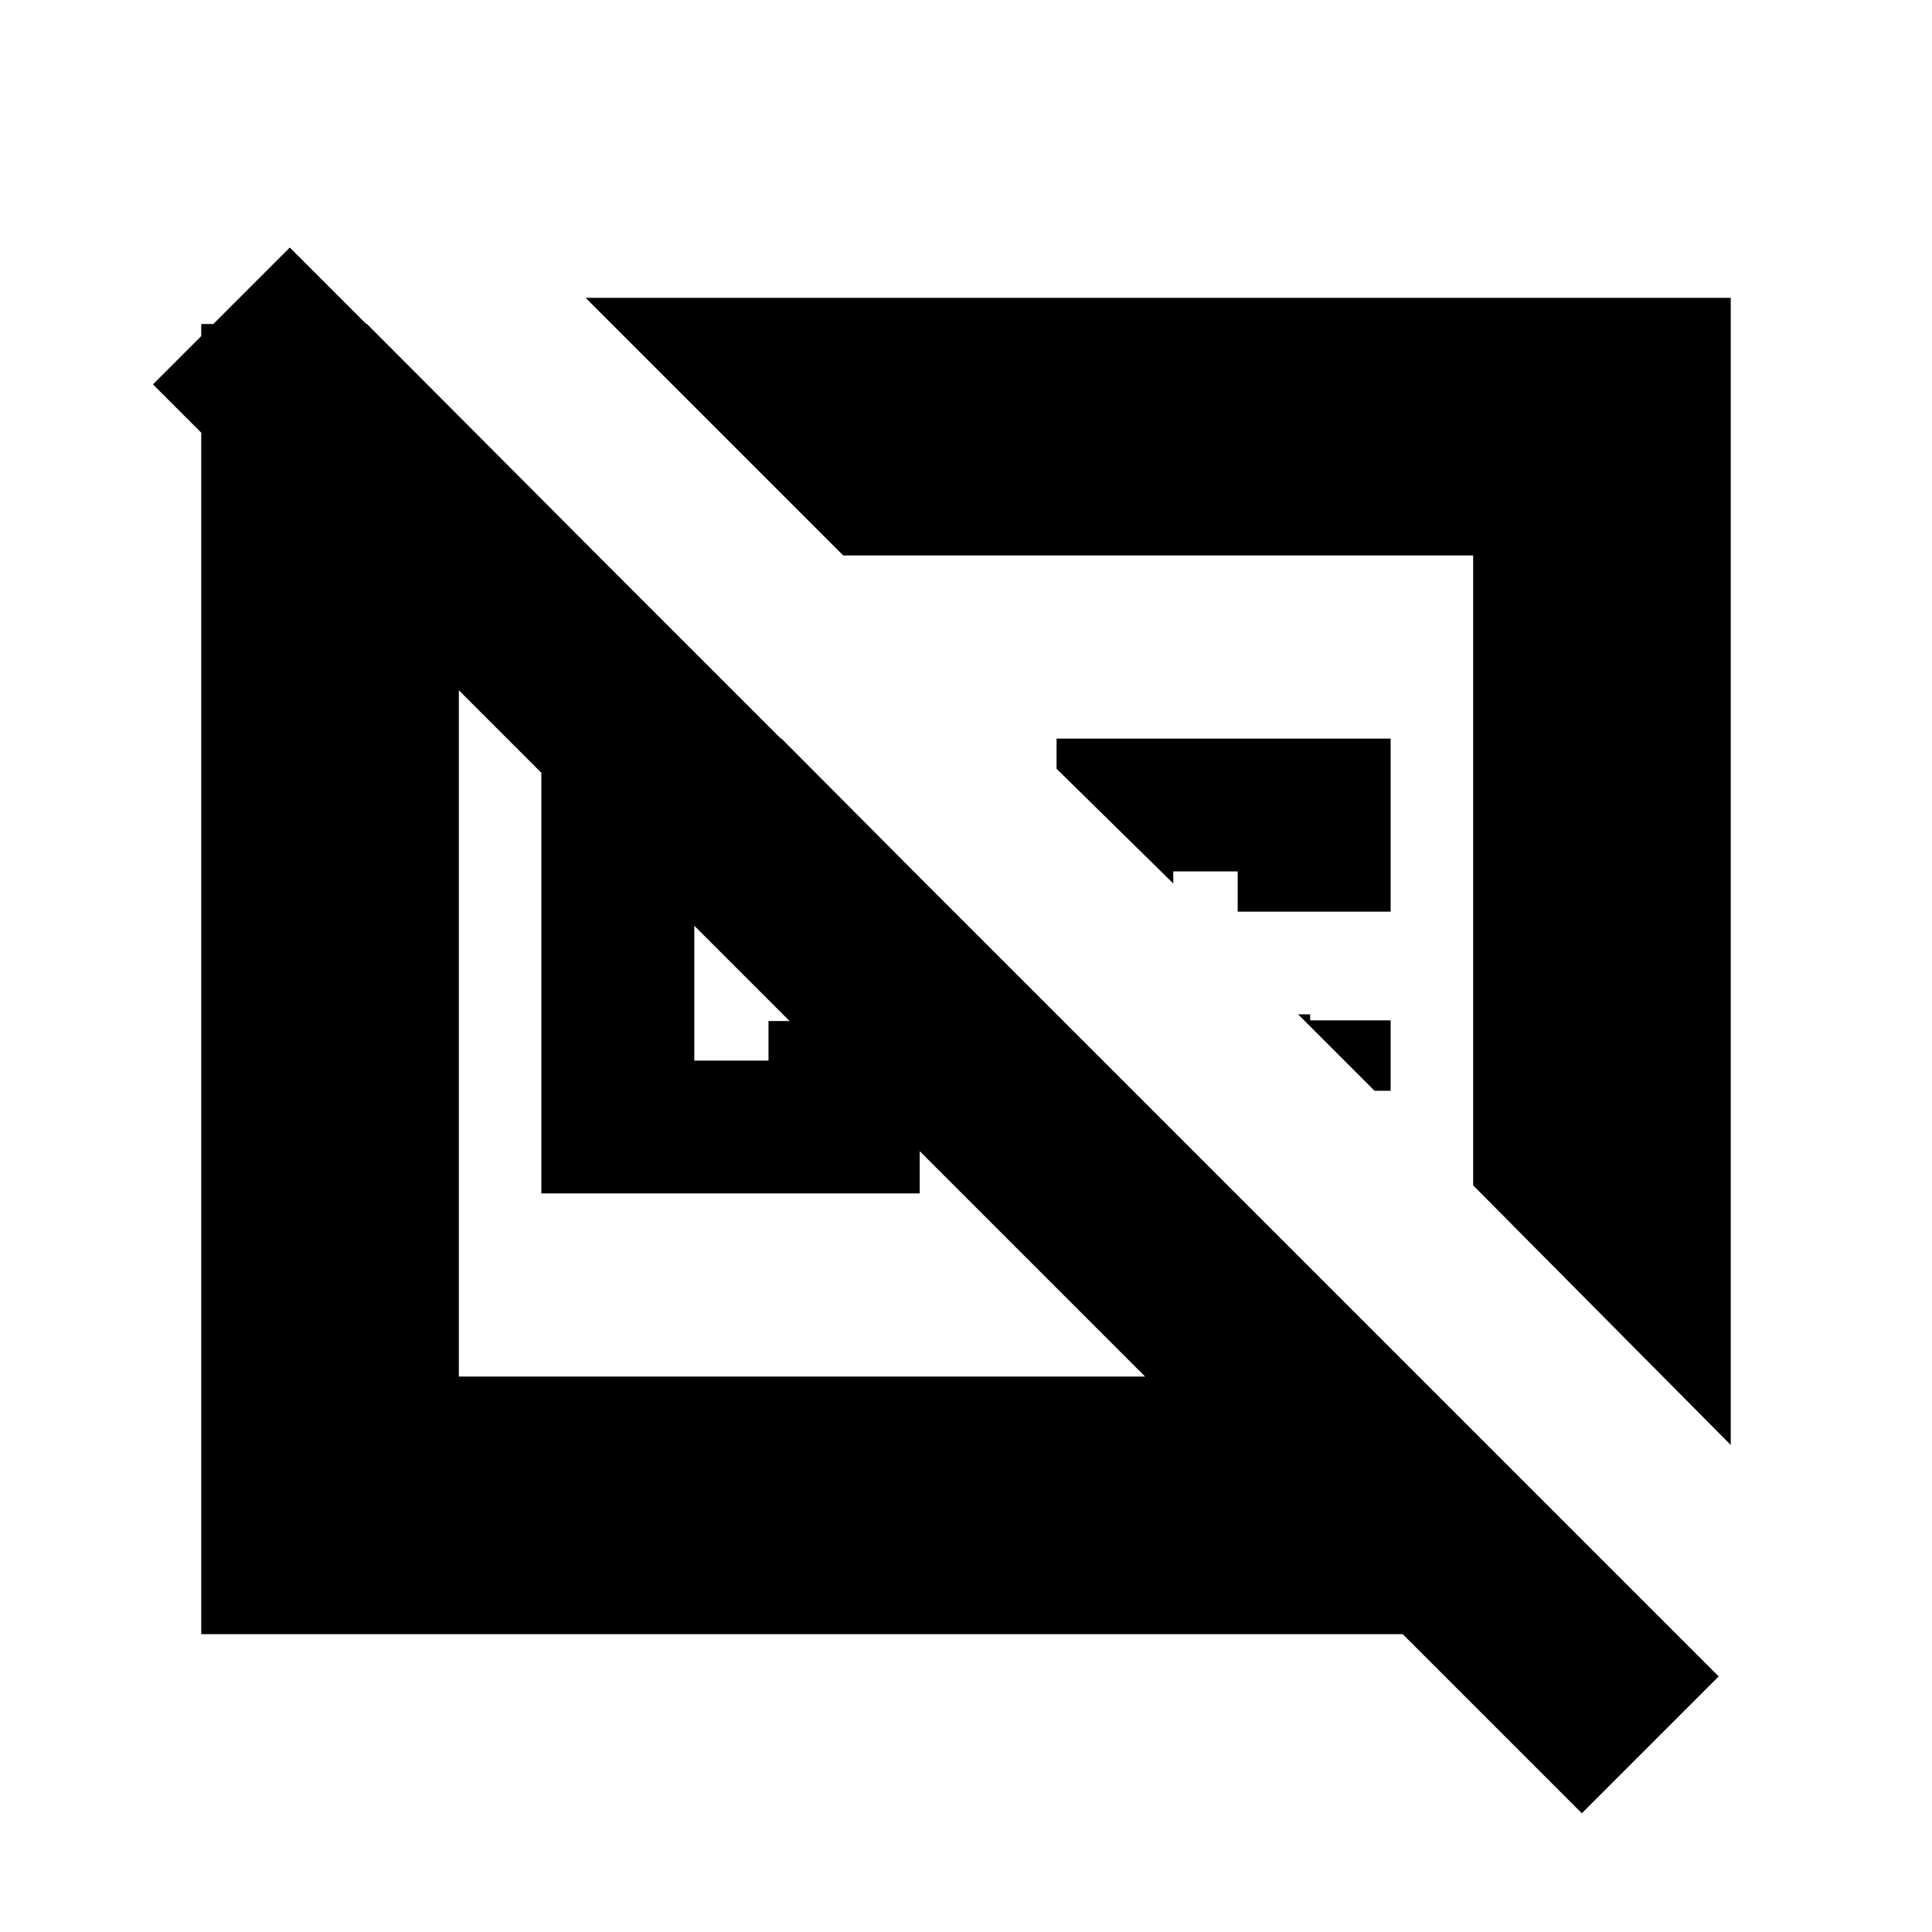 <svg xmlns="http://www.w3.org/2000/svg" height="20" viewBox="0 -960 960 960" width="20"><path d="M388.31-593 454-527H345v94h36.86v-19.67H457V-367H269v-226h119.31ZM291-812h569v570L732-371v-313H419L291-812Zm400 359v35h-8l-38-38h6v3h40Zm-76-54v-20h-32v6l-58-57v-15h166v86h-76Zm-50-30ZM409-436ZM182.35-799 297-684h-69v408h341L76-769l68-68 710 710-68 68-89-89H100v-651h82.35Z"/></svg>